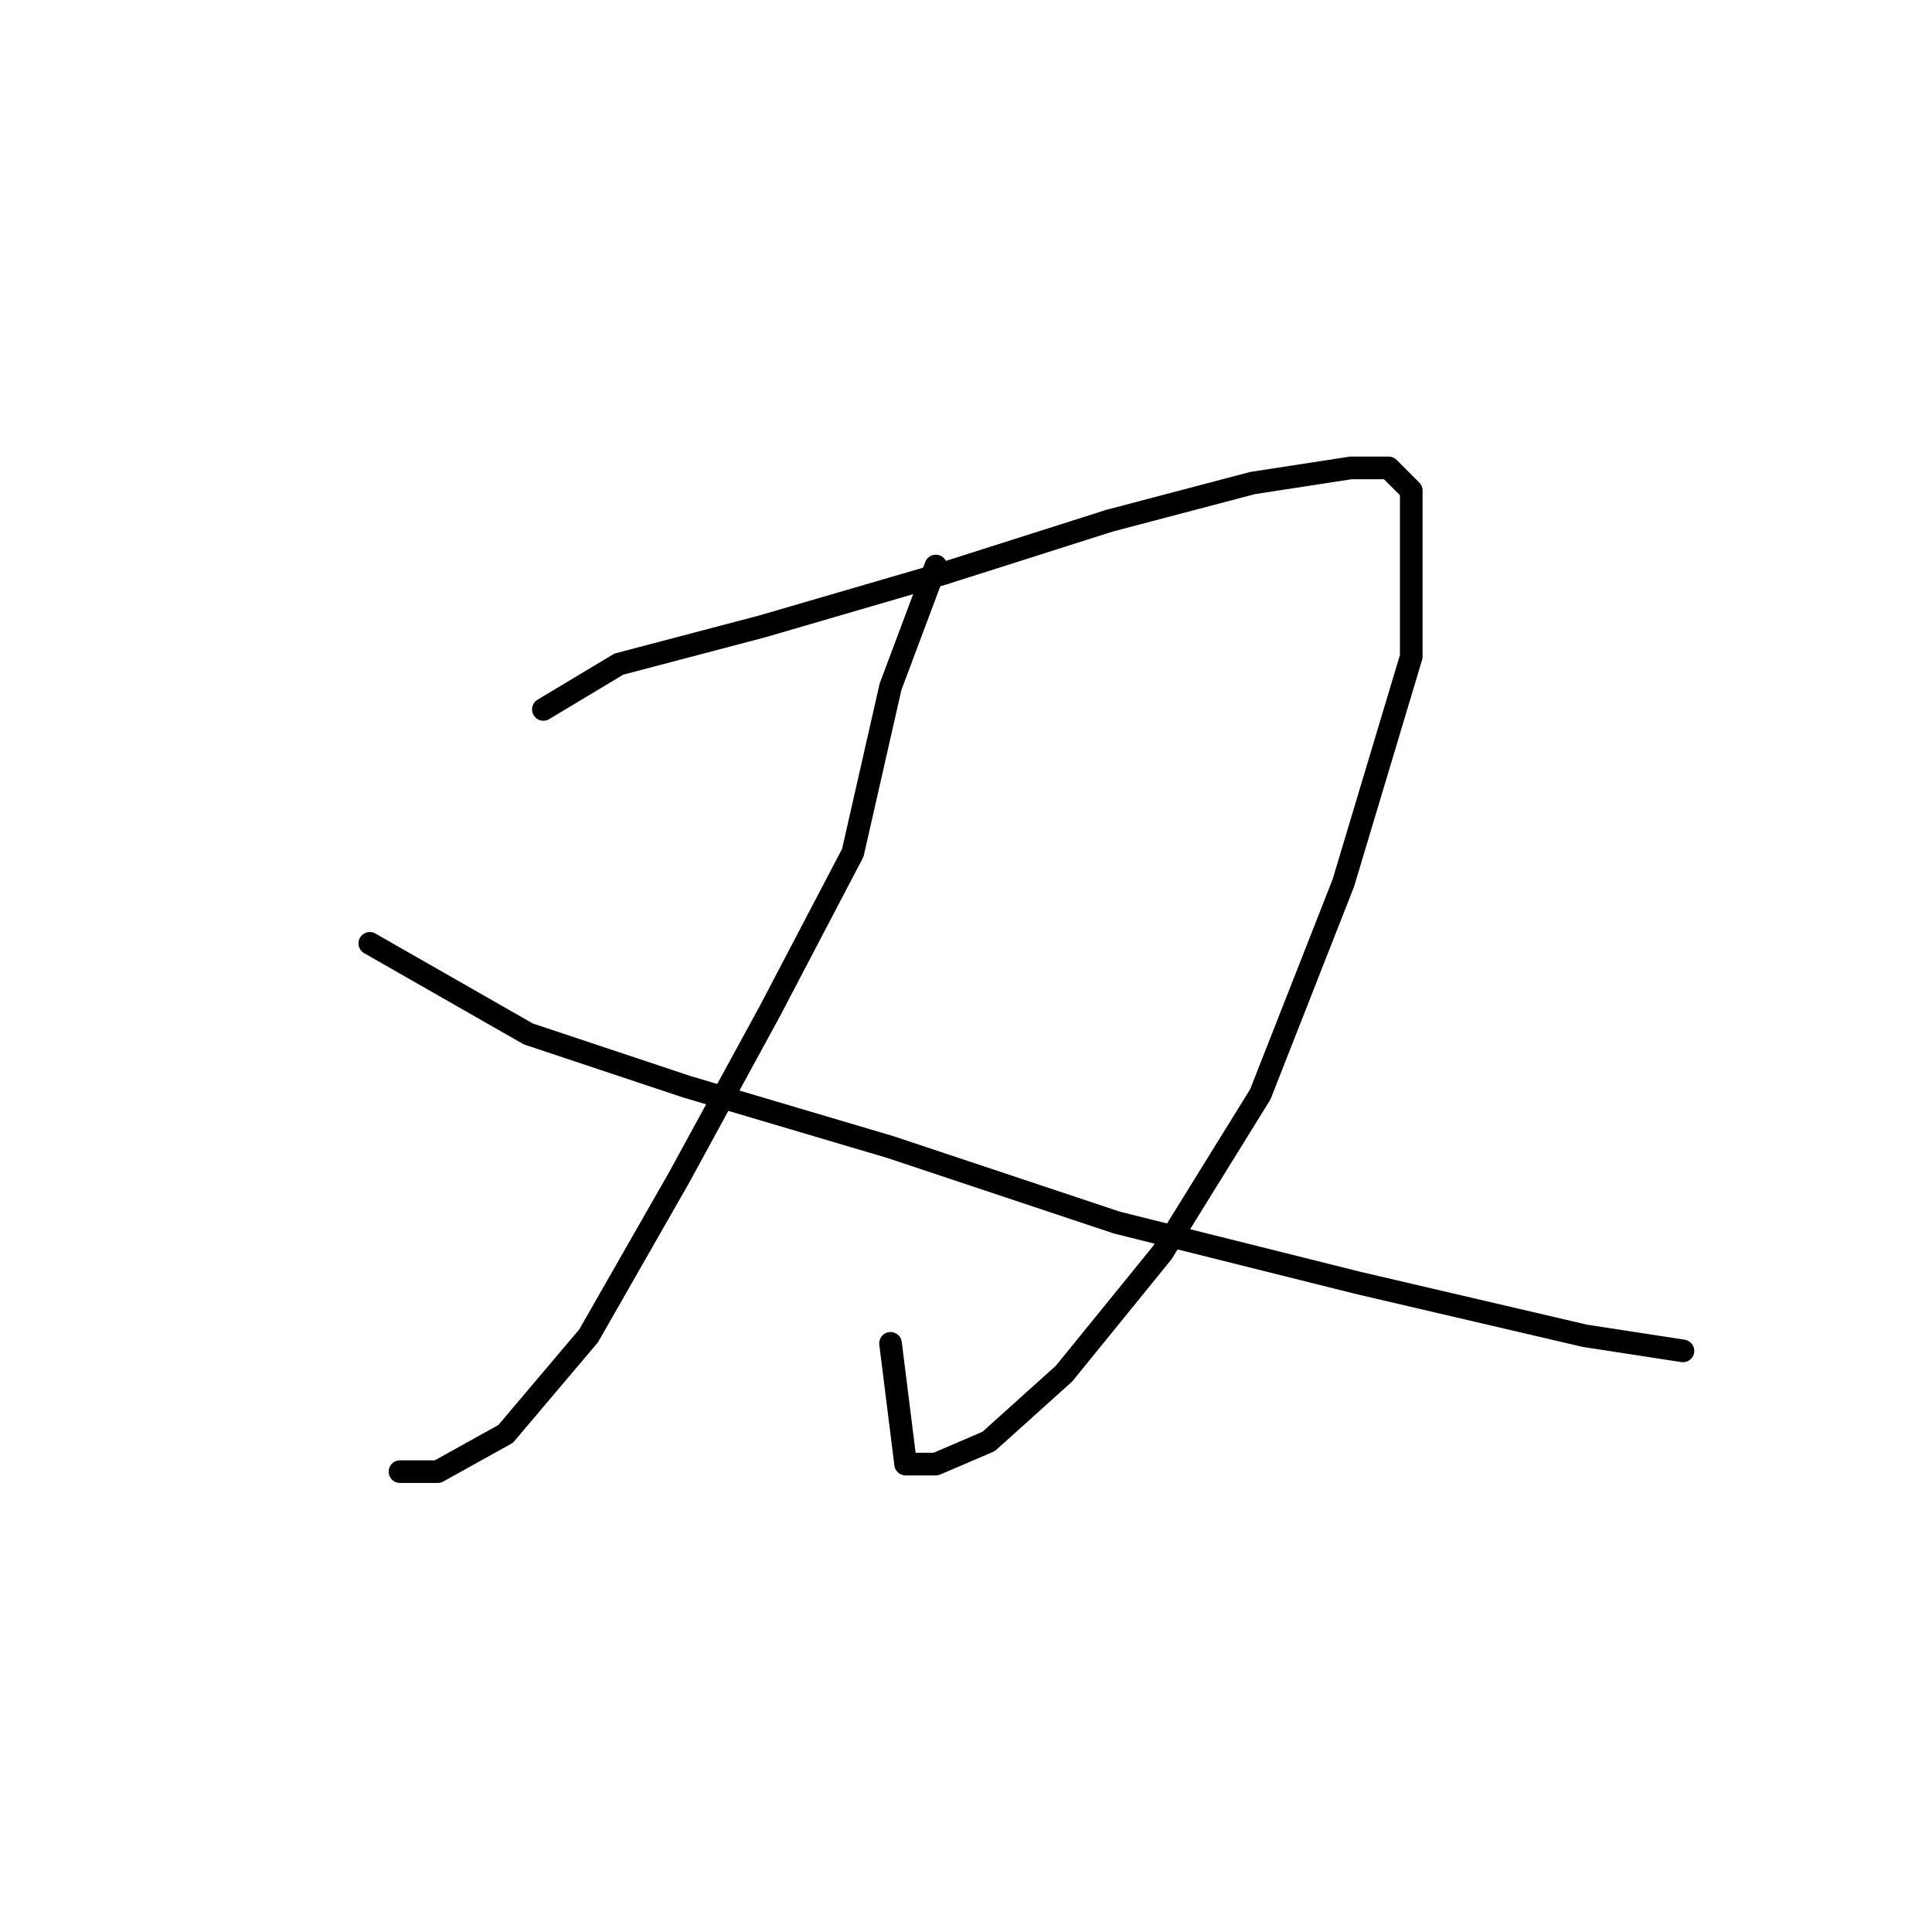 <?xml version="1.0" standalone="no"?>
    <svg width="256" height="256" xmlns="http://www.w3.org/2000/svg" version="1.1">
    <polyline stroke="black" stroke-width="3" stroke-linecap="round" fill="transparent" stroke-linejoin="round" points="72 94 82 88 101 83 125 76 147 69 166 64 179 62 184 62 187 65 187 87 178 117 167 145 154 166 141 182 131 191 124 194 120 194 118 178 118 178 " />
        <polyline stroke="black" stroke-width="3" stroke-linecap="round" fill="transparent" stroke-linejoin="round" points="124 75 118 91 113 113 102 134 90 156 78 177 67 190 58 195 53 195 53 195 " />
        <polyline stroke="black" stroke-width="3" stroke-linecap="round" fill="transparent" stroke-linejoin="round" points="49 125 70 137 91 144 118 152 148 162 180 170 210 177 223 179 223 179 " />
        </svg>